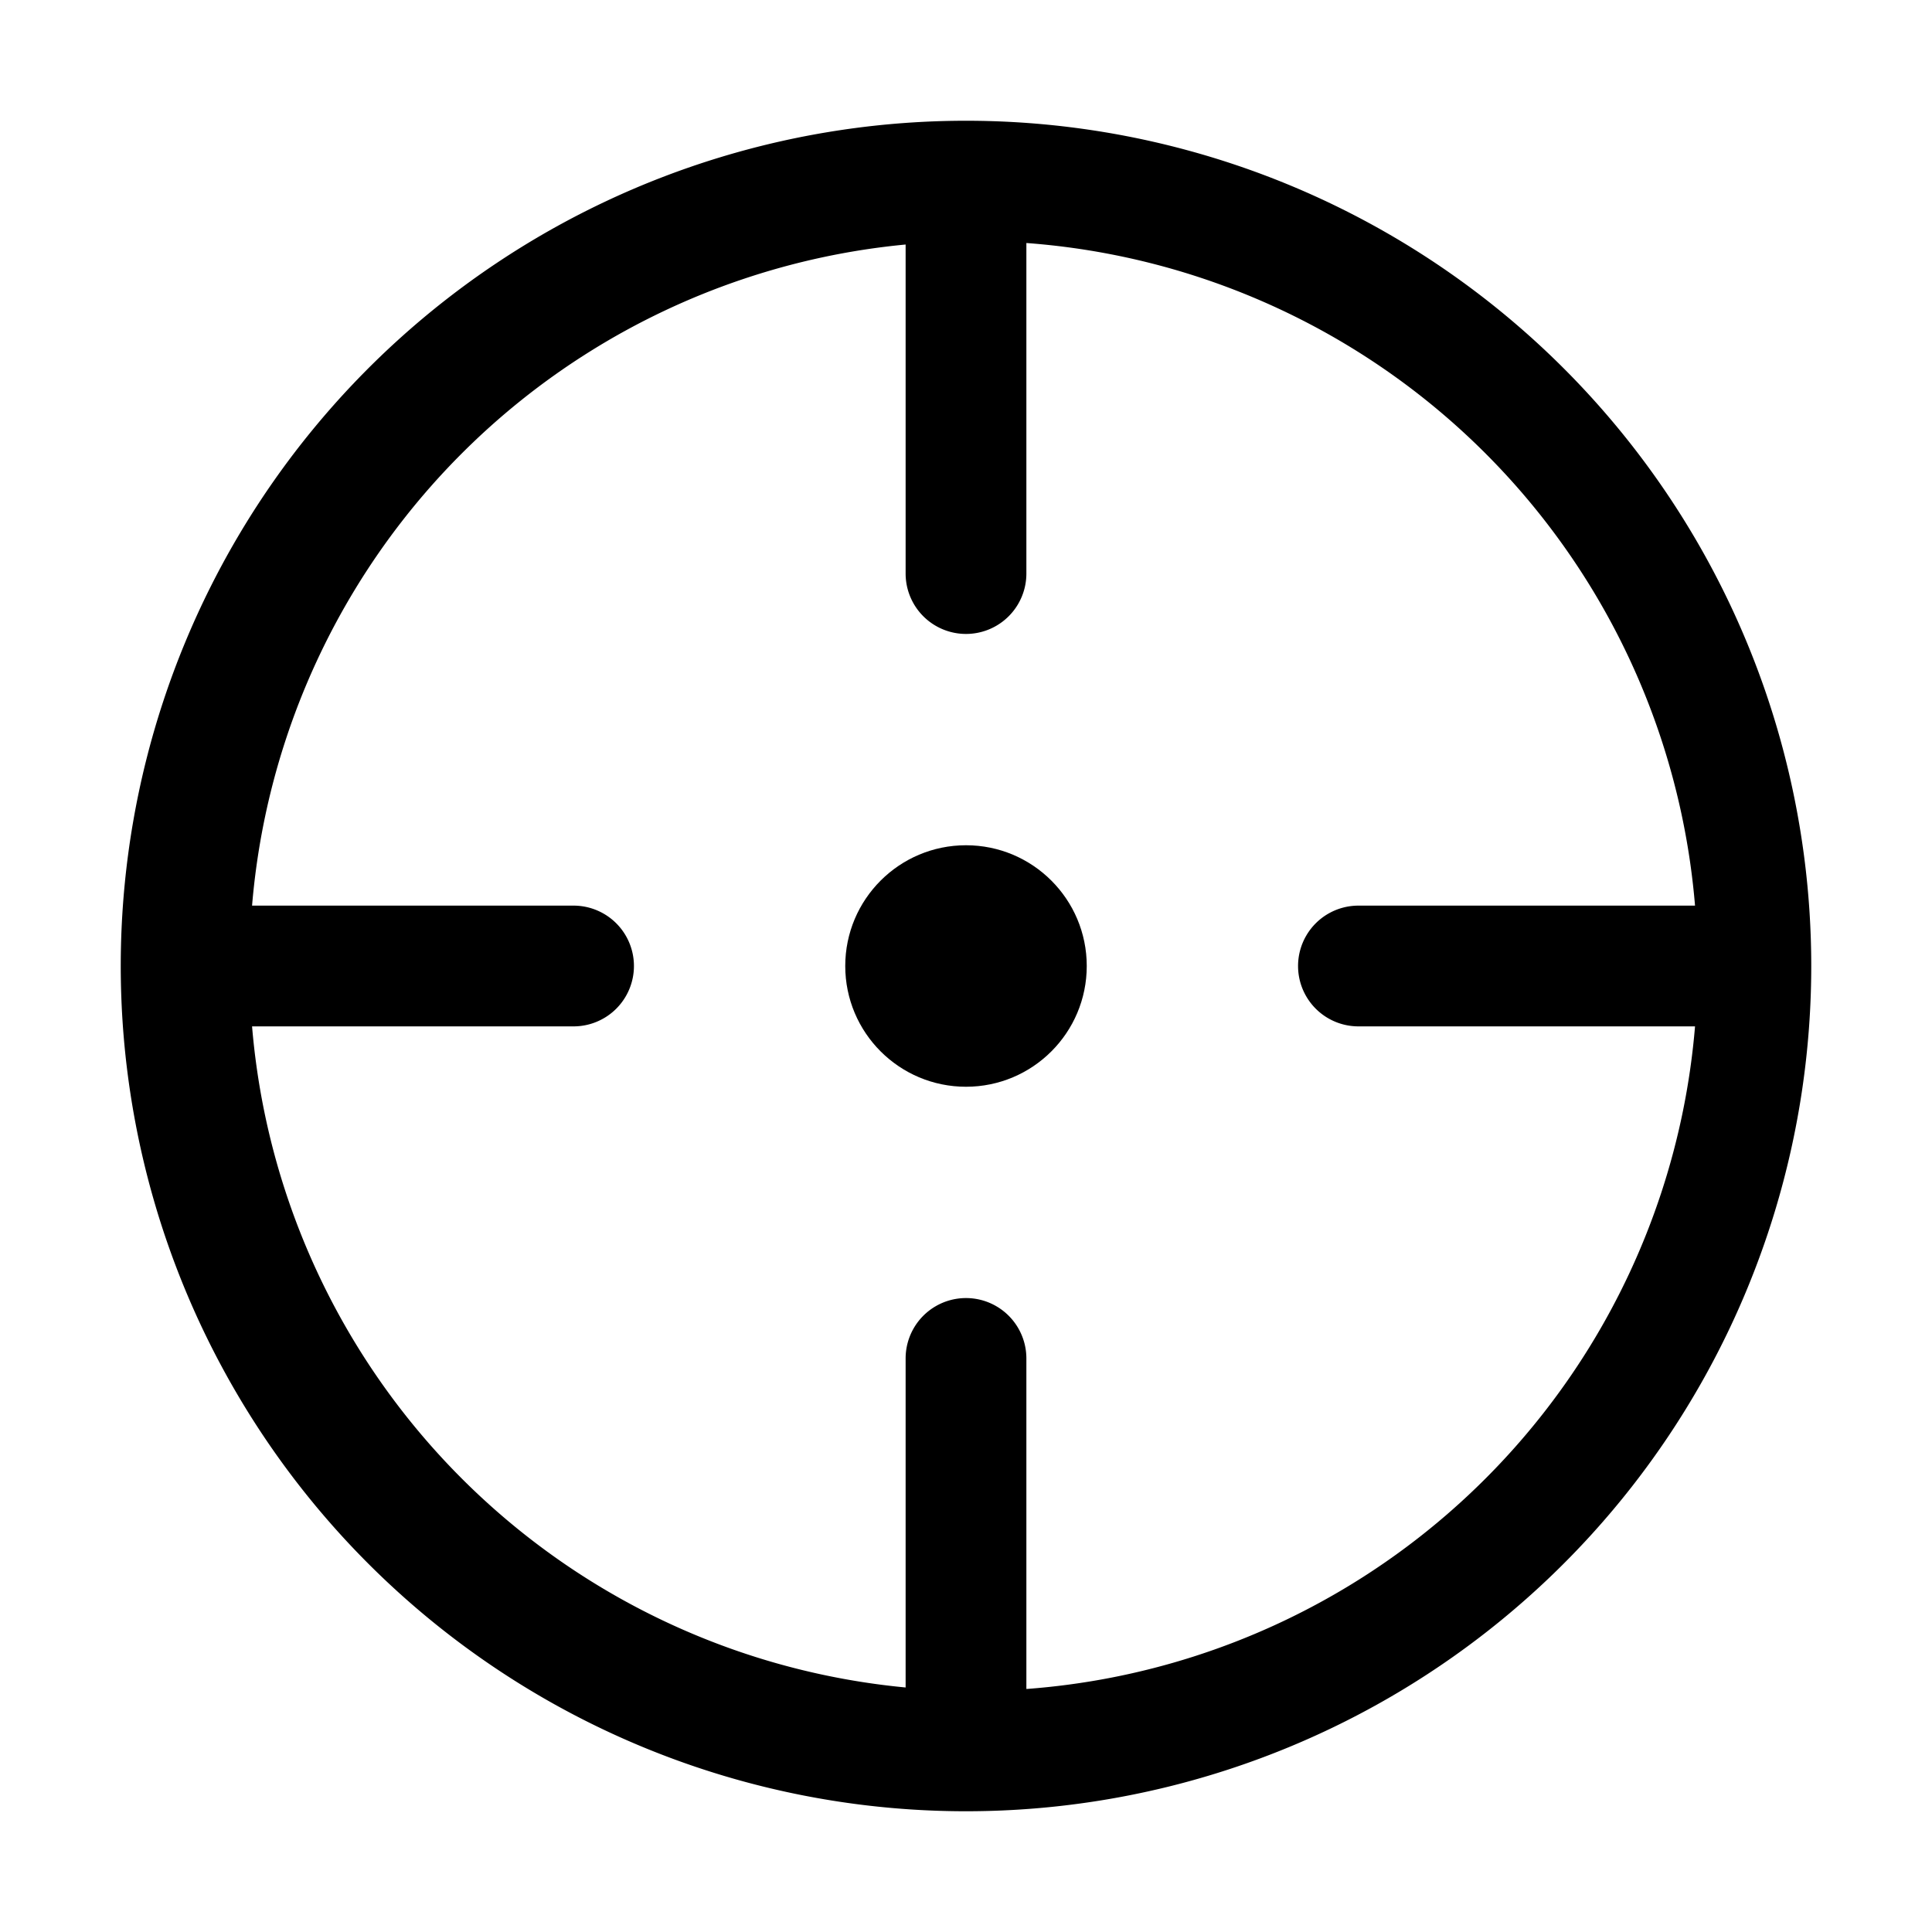 <svg xmlns="http://www.w3.org/2000/svg" viewBox="0 0 128 128"><path d="M64 8a56 56 0 1 0 56 56A56 56 0 0 0 64 8zm4 103.9V90a4 4 0 0 0-8 0v21.8A48 48 0 0 1 16.7 68H38a4 4 0 0 0 0-8H16.7A48 48 0 0 1 60 16.2V38a4 4 0 0 0 8 0V16.1A48 48 0 0 1 112.3 60H90a4 4 0 0 0 0 8h22.3A48 48 0 0 1 68 111.9z"/><circle cx="64" cy="64" r="8"/></svg>